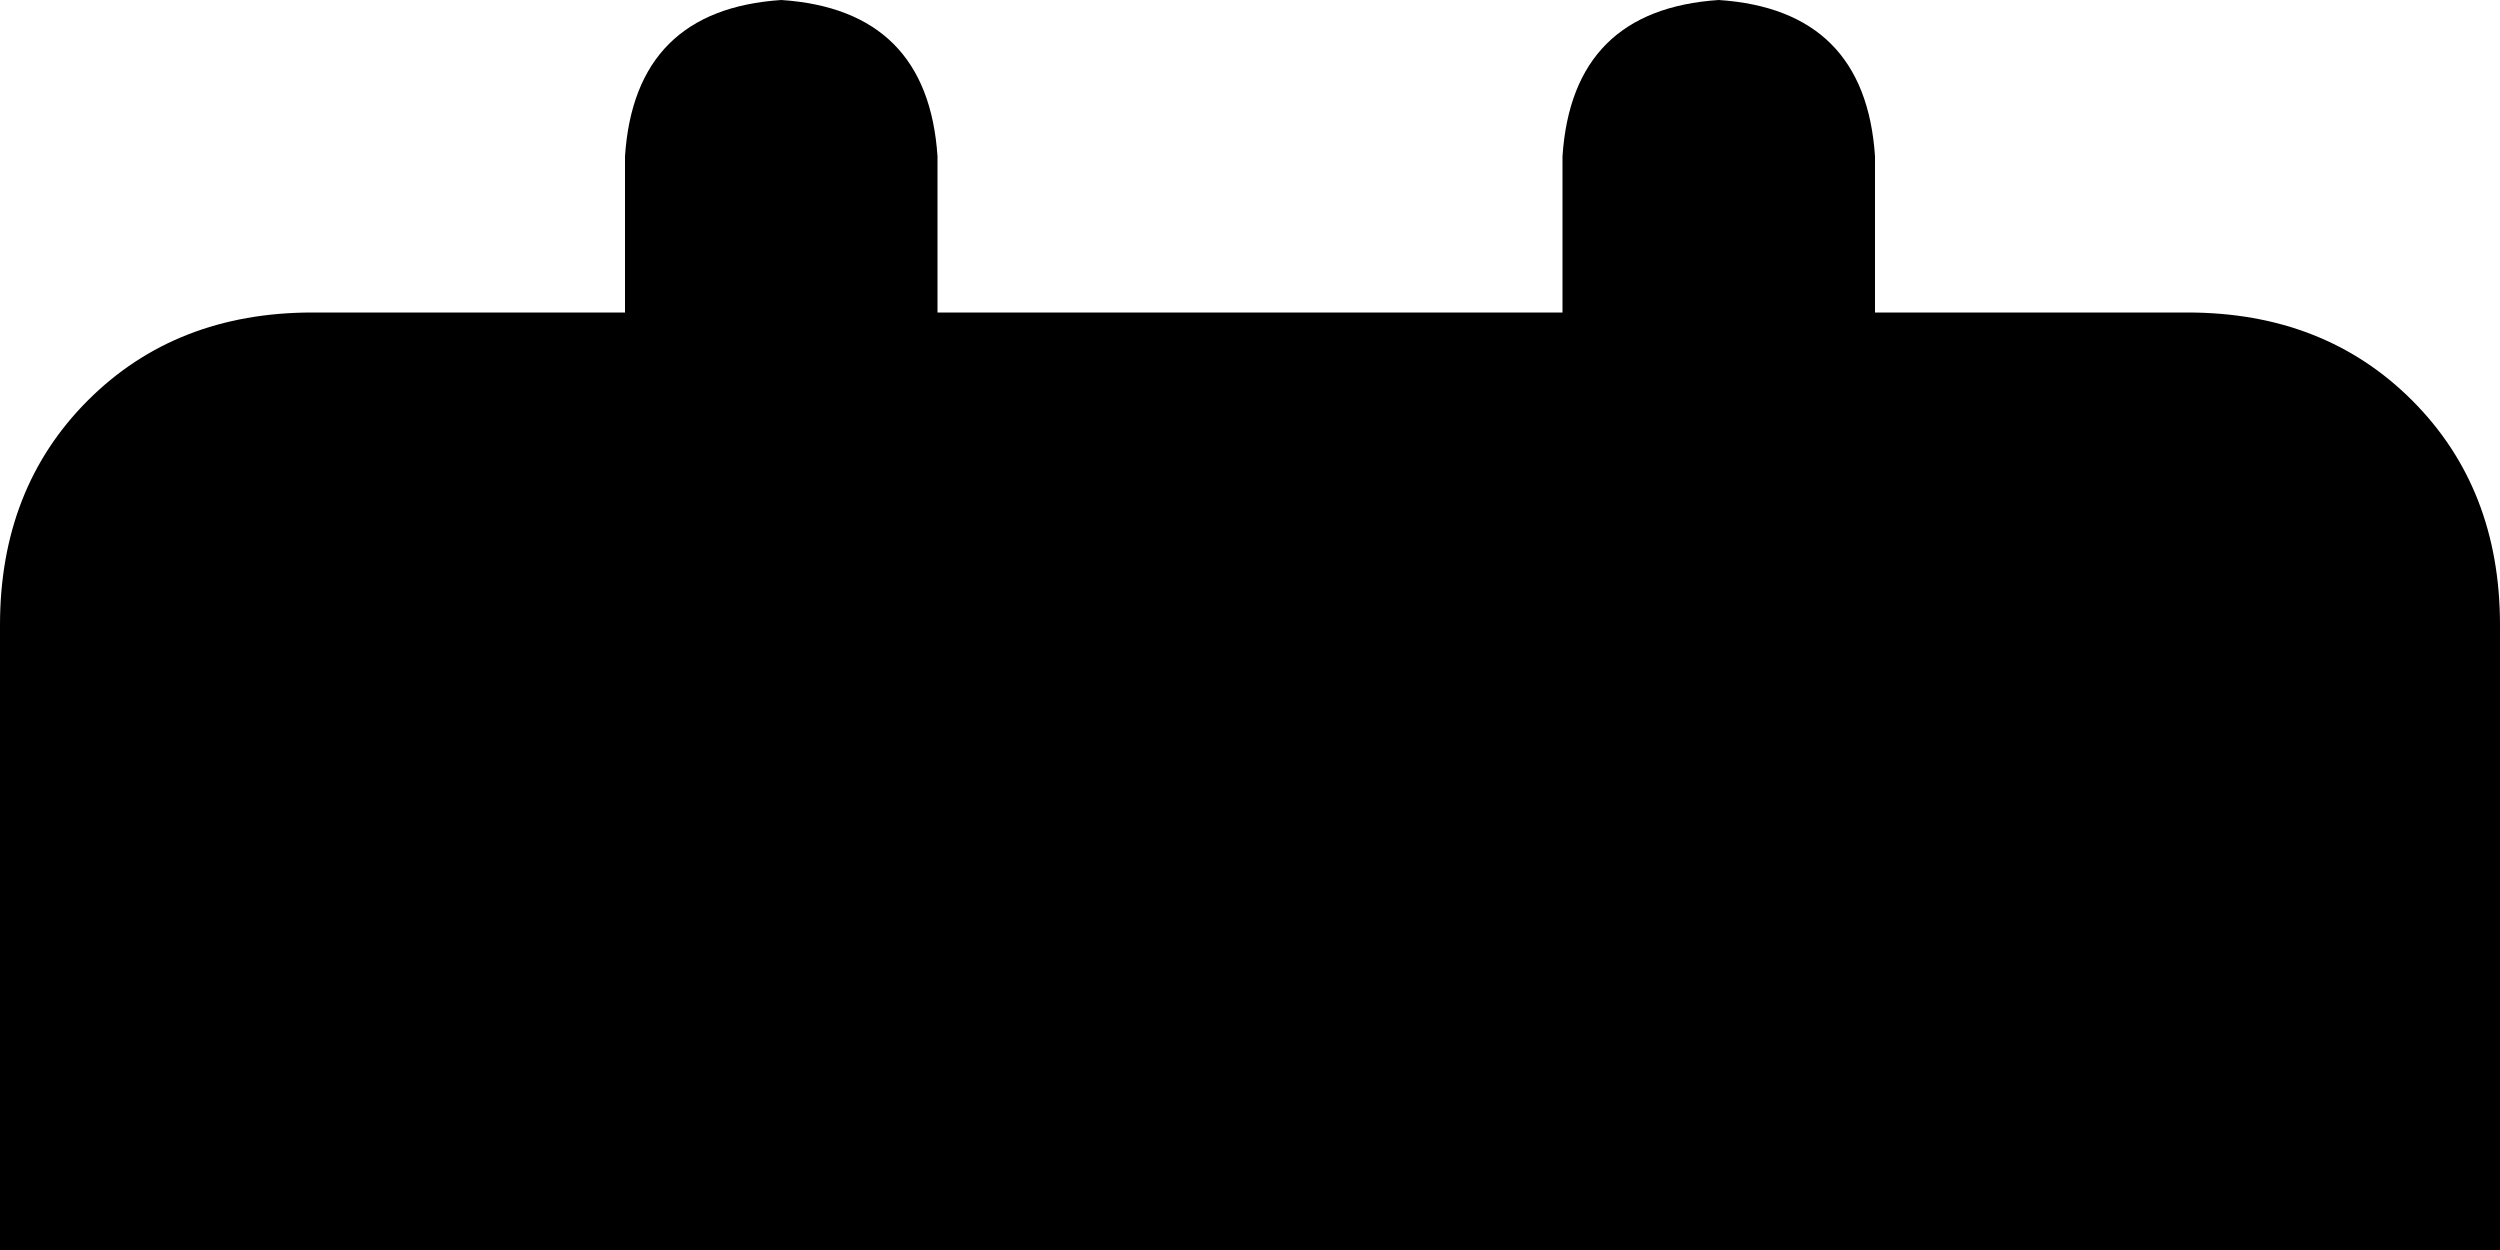 <svg xmlns="http://www.w3.org/2000/svg" viewBox="0 0 256 128">
    <path d="M 64 16 Q 65 1 80 0 Q 95 1 96 16 L 96 32 L 160 32 L 160 16 Q 161 1 176 0 Q 191 1 192 16 L 192 32 L 224 32 Q 238 32 247 41 Q 256 50 256 64 L 256 128 L 0 128 L 0 64 Q 0 50 9 41 Q 18 32 32 32 L 64 32 L 64 16 L 64 16 Z"/>
</svg>
